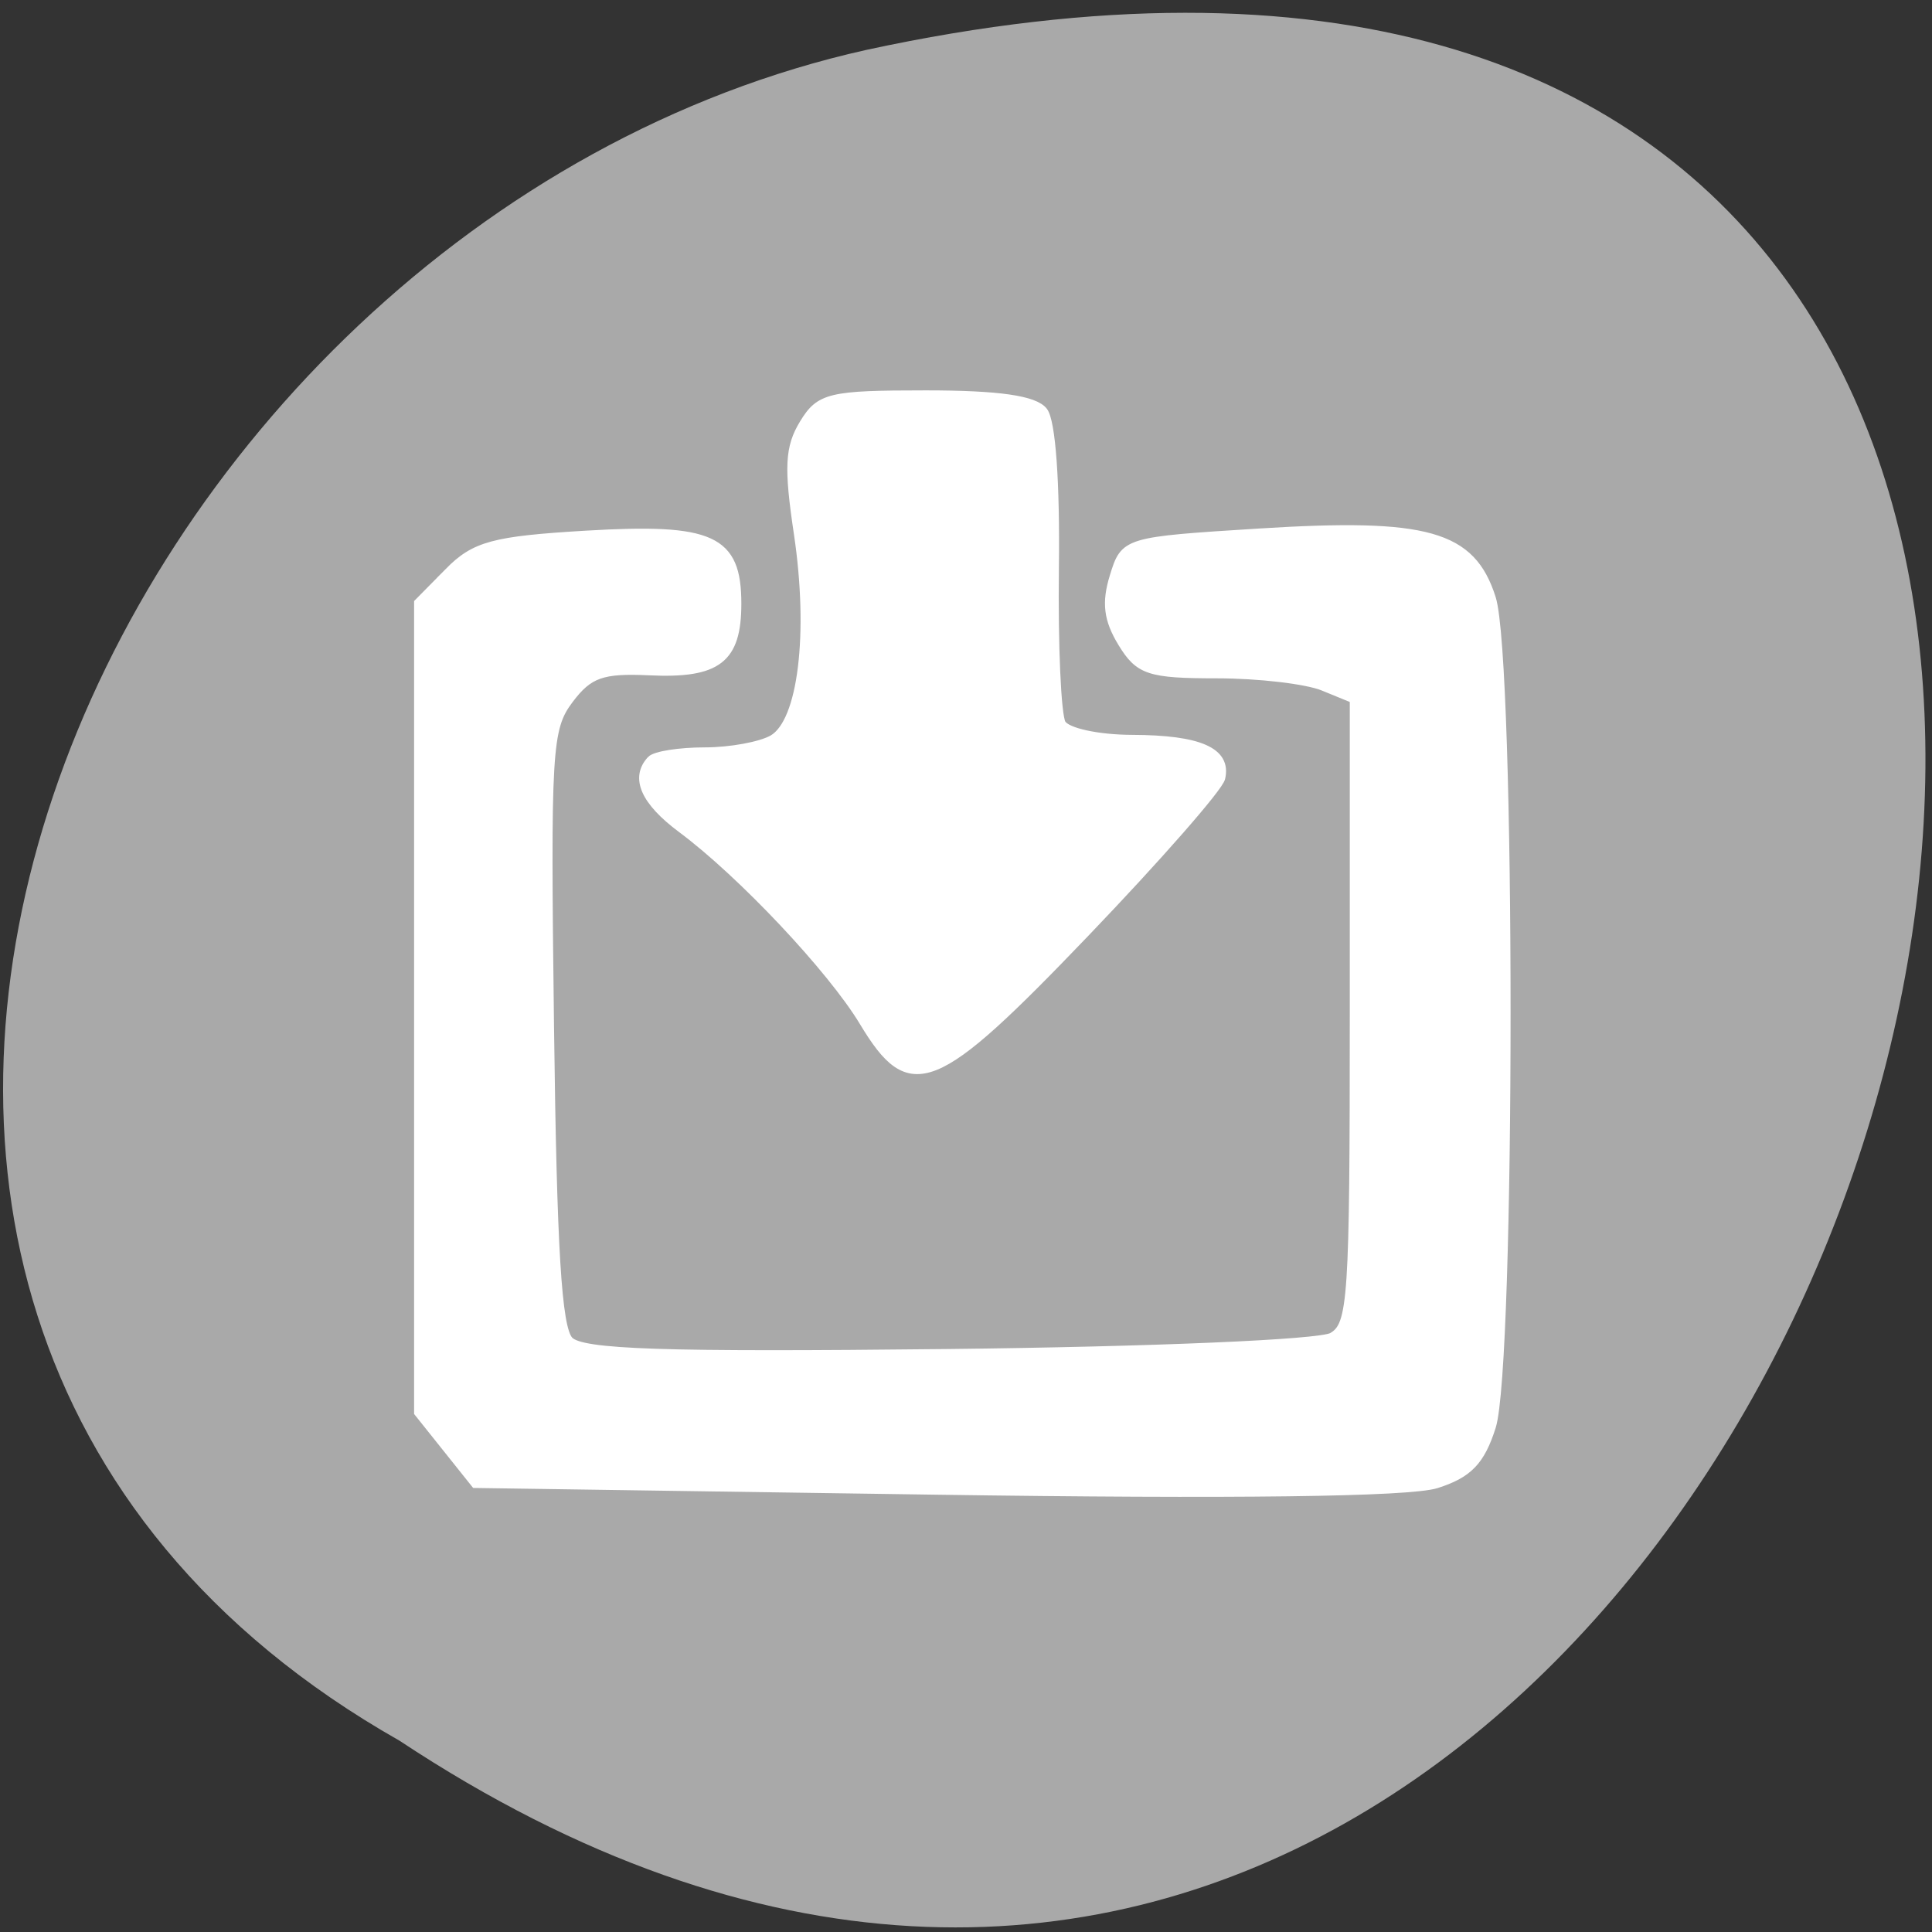 <svg xmlns="http://www.w3.org/2000/svg" viewBox="0 0 256 256"><rect x="0" y="0" width="256" height="256" fill="#333333" stroke="none"/><g transform="matrix(0.995 0 0 0.991 0.417 -787.5)" style="color:#000"><path d="m -1374.42 1658.71 c 127.95 -192.46 -280.09 -311 -226.07 -62.2 23.02 102.82 167.39 165.22 226.07 62.2 z" transform="matrix(0 1 -1 0 1711.48 2401.81)" style="fill:#a9a9a9"/><path d="m 59.28 871.09 c 3.511 -3.57 6.01 -4.249 18.357 -4.985 16.775 -1 20.17 0.558 20.17 9.264 0 7.467 -2.644 9.513 -11.745 9.08 -6.283 -0.296 -8.04 0.328 -10.615 3.759 -2.895 3.864 -3.052 6.521 -2.586 43.769 0.372 29.742 1.01 40.21 2.553 41.868 1.618 1.741 12.349 2.1 50.37 1.682 27.27 -0.3 49.561 -1.254 51.18 -2.191 2.654 -1.535 2.869 -4.79 2.869 -43.41 v -41.75 l -4.046 -1.663 c -2.225 -0.914 -8.597 -1.663 -14.16 -1.663 -9.01 0 -10.392 -0.458 -12.665 -4.207 -1.911 -3.151 -2.185 -5.398 -1.093 -8.95 1.451 -4.719 1.549 -4.749 19.372 -5.873 22.414 -1.414 28.339 0.267 31.04 8.808 2.62 8.295 2.62 102.5 0 110.8 -1.459 4.619 -3.125 6.356 -7.404 7.716 -3.593 1.143 -26.917 1.442 -66.783 0.859 l -61.26 -0.897 l -3.804 -4.783 l -3.804 -4.783 v -54.16 v -54.16 l 4.065 -4.133 z m 26.957 25.13 c 0.578 -0.625 3.819 -1.137 7.202 -1.137 3.383 0 7.44 -0.746 9.02 -1.657 3.899 -2.255 5.334 -14.07 3.338 -27.464 -1.321 -8.867 -1.185 -11.501 0.758 -14.707 2.173 -3.584 3.517 -3.906 16.335 -3.906 9.672 0 14.5 0.695 15.702 2.259 1.064 1.385 1.645 9.51 1.503 21.01 -0.127 10.31 0.285 19.65 0.917 20.755 0.64 1.119 4.777 2.02 9.337 2.036 9 0.029 12.734 1.69 11.892 5.293 -0.302 1.294 -8.42 10.6 -18.04 20.679 -20.231 21.2 -23.371 22.462 -29.679 11.934 -4.222 -7.05 -16.231 -19.851 -24.21 -25.81 -4.919 -3.675 -6.317 -6.857 -4.075 -9.28 z" style="fill:#fff;stroke:#fff;color:#000"/></g></svg>